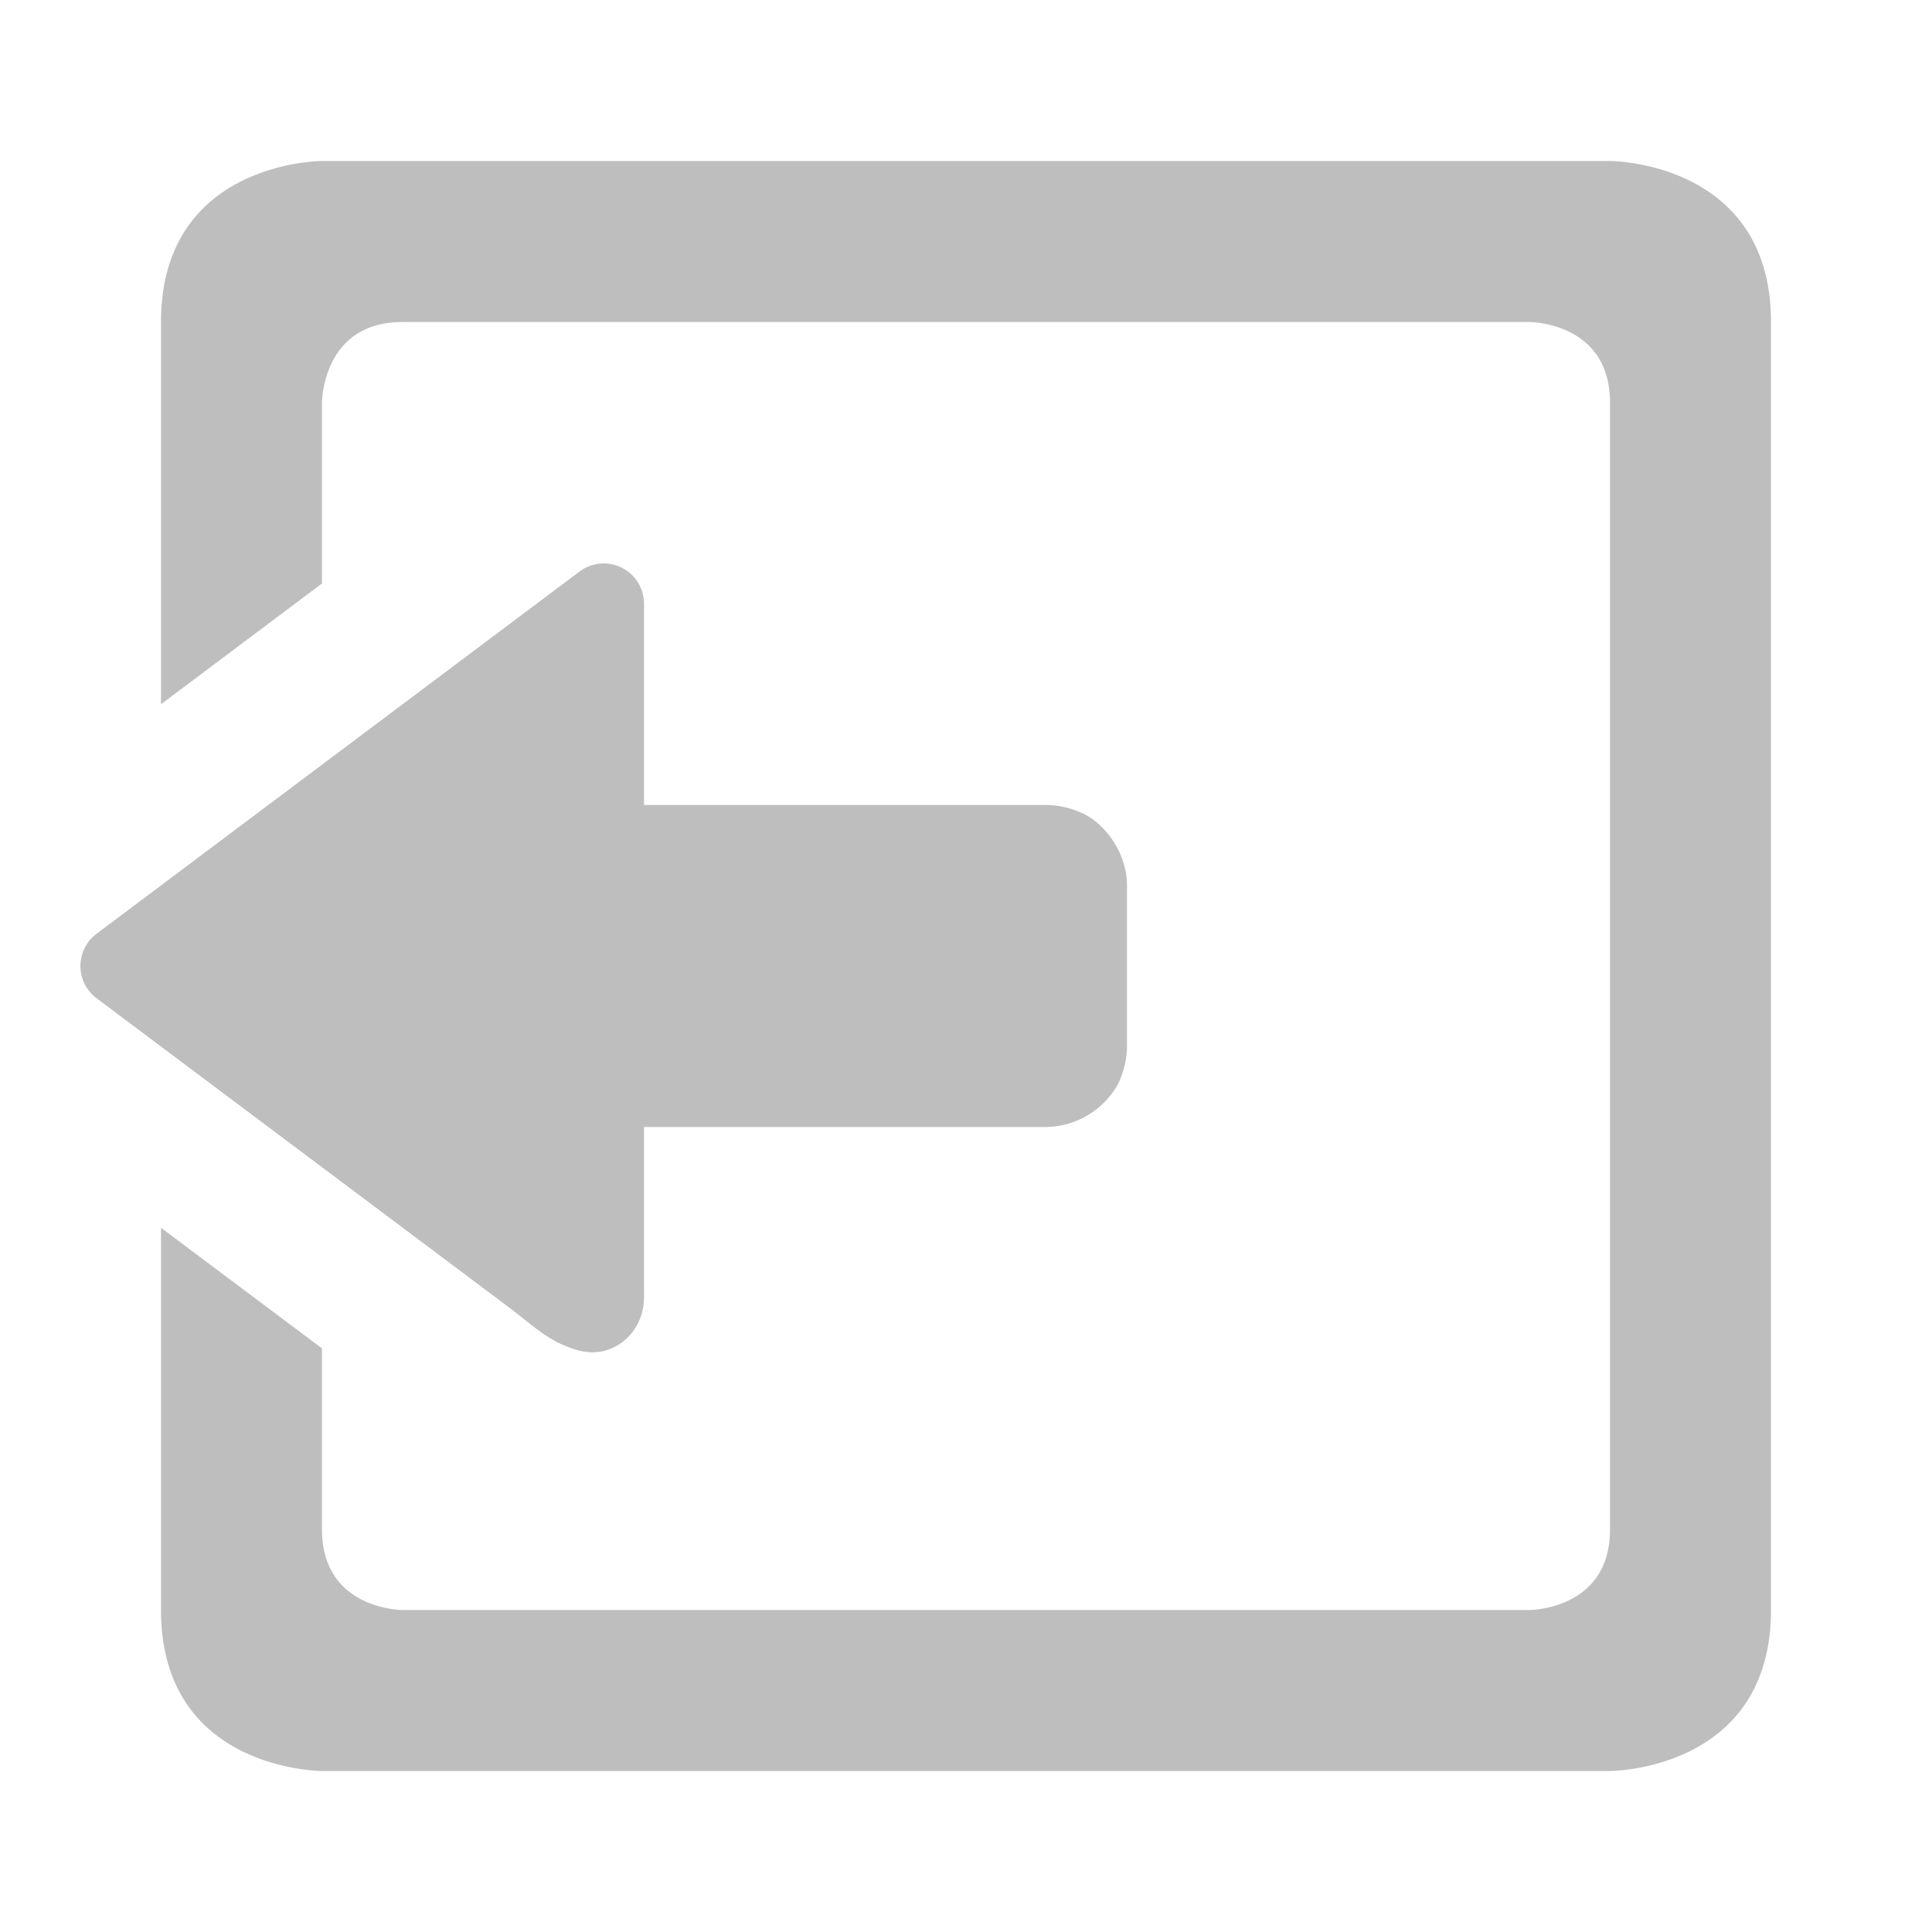 <svg xmlns="http://www.w3.org/2000/svg" width="24" height="24">
 <g transform="translate(-353 295)">
  <path fill="#bebebe" d="M373-293s2 0 2 2v16c0 2-2 2-2 2h-16s-2 0-2-2v-4.748l2 1.498v2.25c0 1 1 1 1 1h14s1 0 1-1v-14c0-1-1-1-1-1h-14c-1 0-1 1-1 1v2.248l-2 1.5V-291c0-2 2-2 2-2zm-12.472 5a.5.5 0 0 1 .472.5v2.5h5s.229-.007.473.115c.244.122.527.468.527.885v2s.007.228-.115.473A1.04 1.04 0 0 1 366-281h-5v2c0 .165.014.326-.14.543a.658.658 0 0 1-.368.242.655.655 0 0 1-.34-.02c-.344-.104-.513-.286-.833-.527l-5.12-3.838a.5.5 0 0 1 0-.8l6-4.5a.5.5 0 0 1 .329-.1z"/>
 </g>
</svg>
